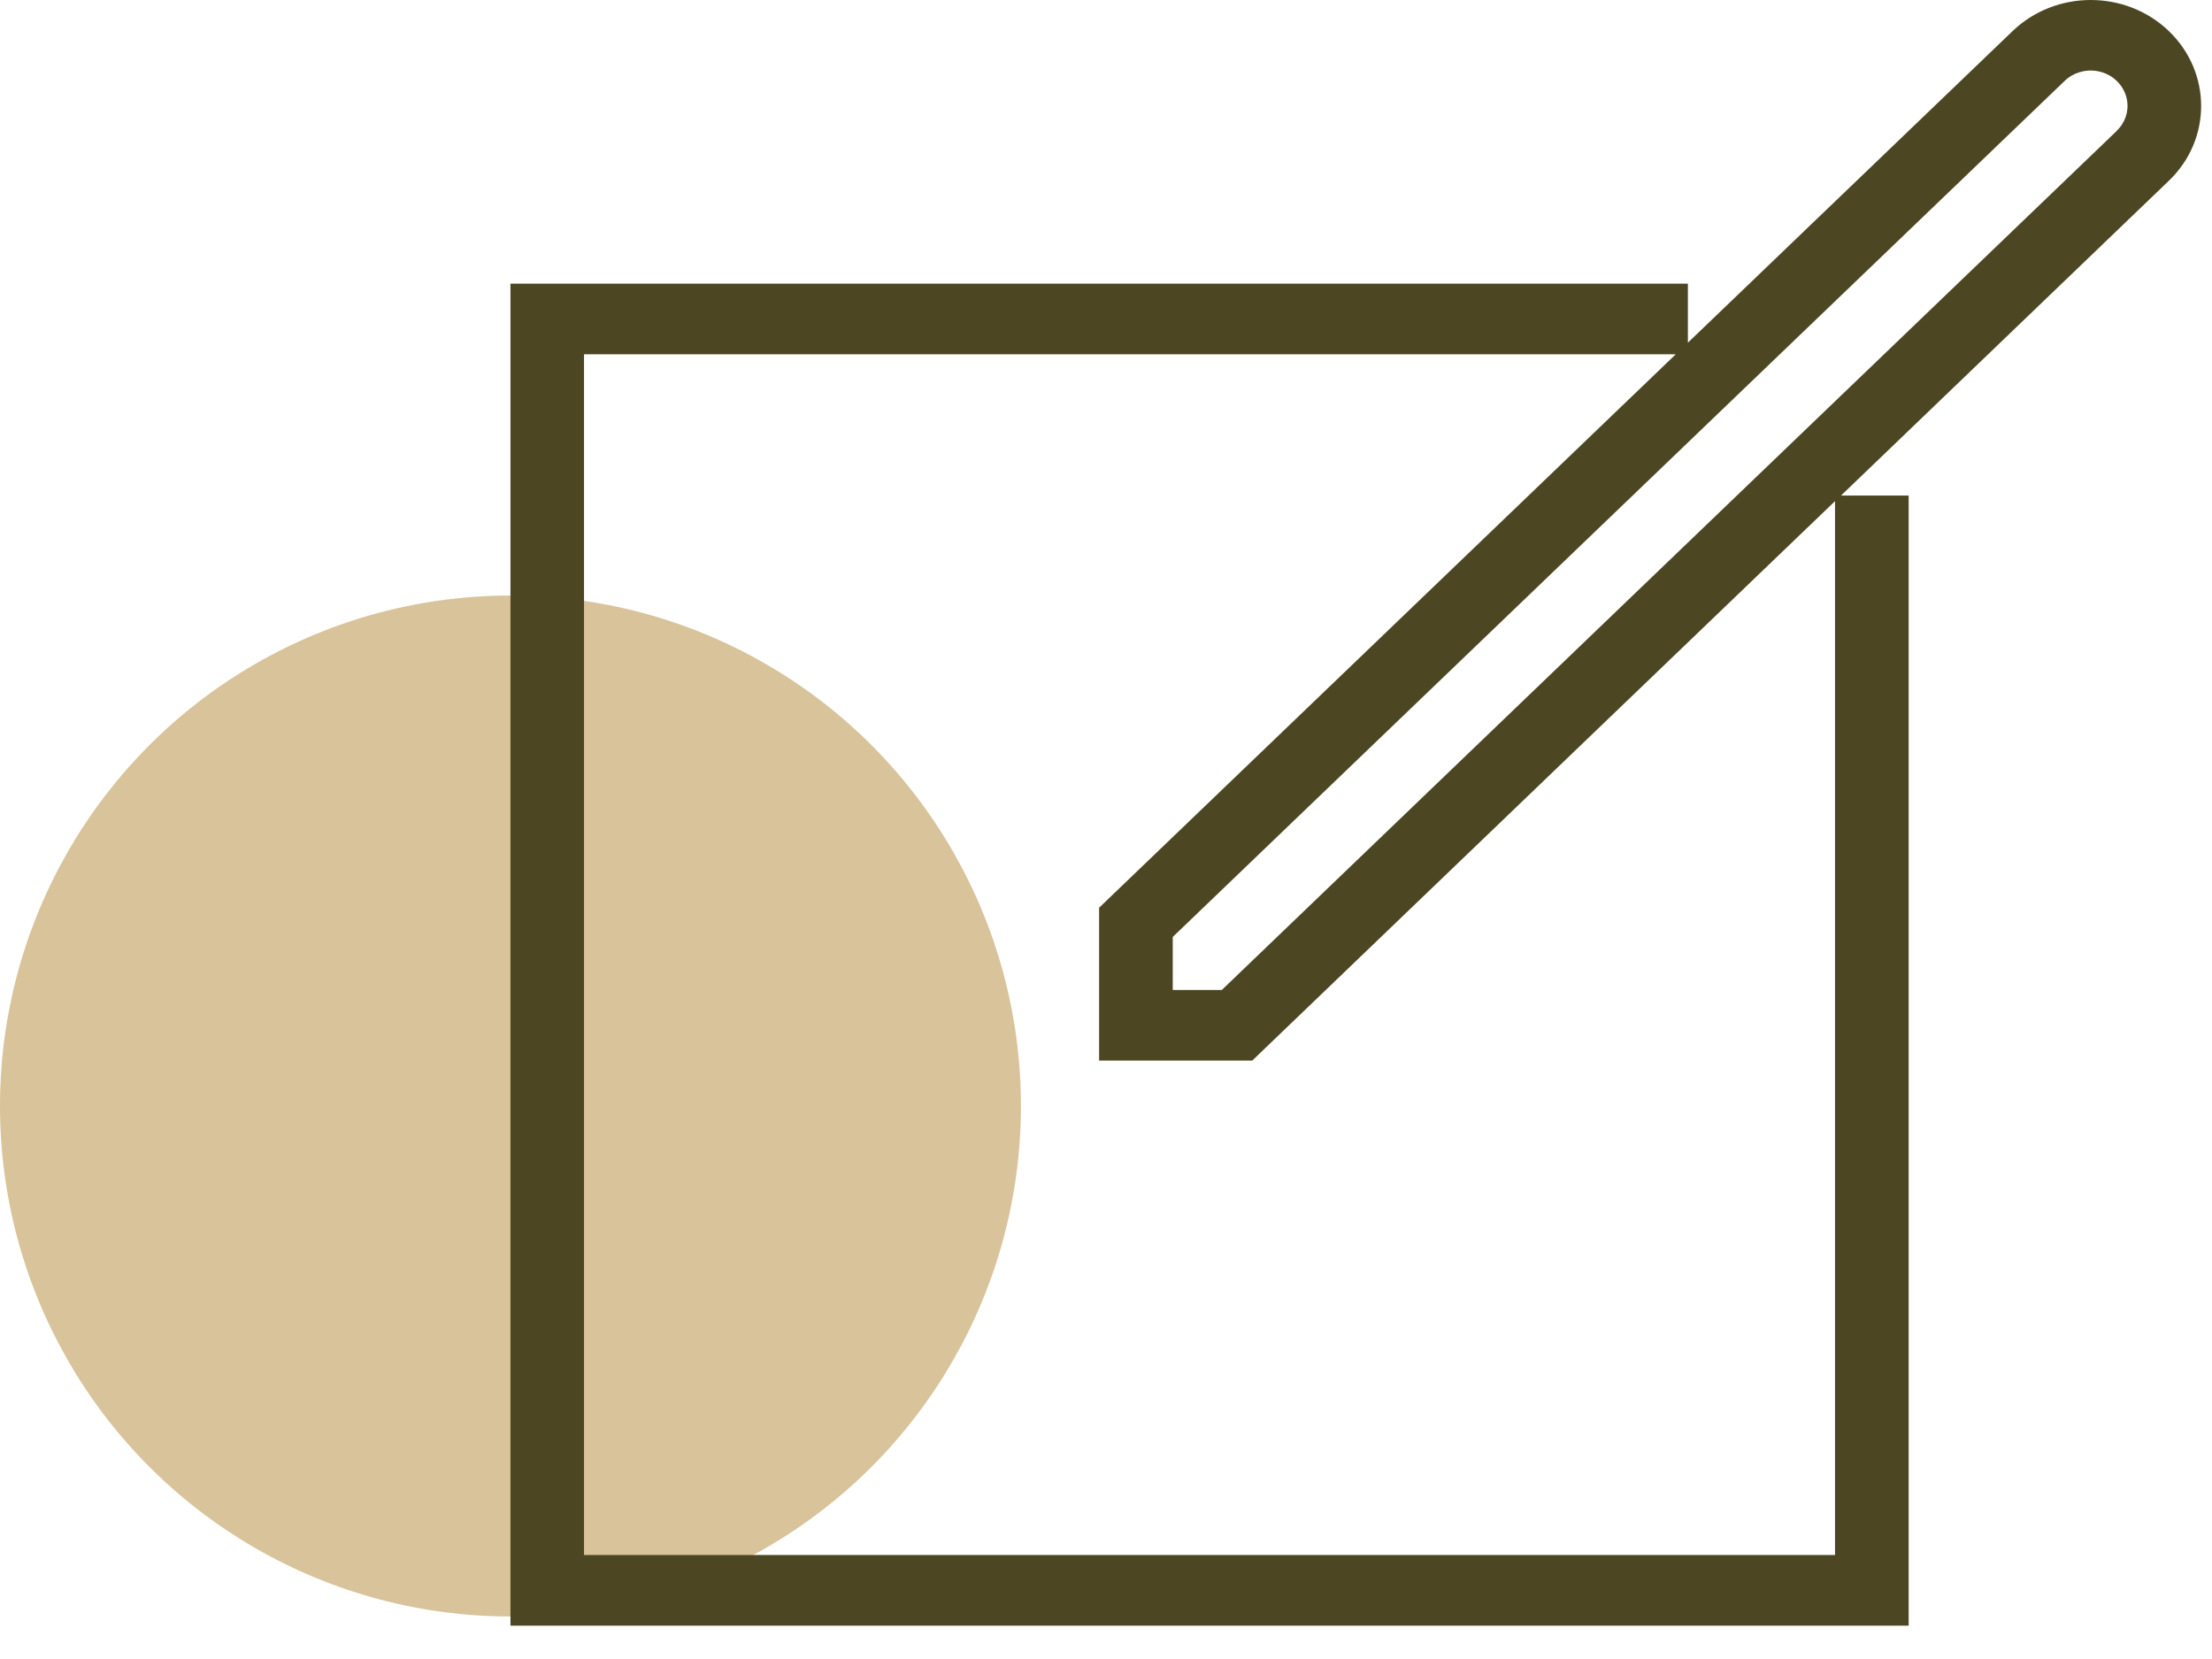 <svg width="52" height="39" viewBox="0 0 52 39" fill="none" xmlns="http://www.w3.org/2000/svg">
<circle cx="12" cy="26" r="12" fill="#C3A366" fill-opacity="0.66"/>
<path d="M50.984 0.729C50.478 0.243 49.813 0 49.149 0C48.486 0 47.821 0.243 47.314 0.729L39.679 8.056V6.668H12V38.217H44.869V11.65H43.278L50.984 4.251C51.998 3.28 51.998 1.702 50.984 0.729ZM43.138 36.555H13.729V8.328H39.395L25.838 21.339V24.932H29.438L43.138 11.781V36.554V36.555ZM49.761 3.077L28.723 23.272H27.569V22.026L48.538 1.9C48.757 1.69 49.015 1.658 49.148 1.658C49.281 1.658 49.54 1.69 49.759 1.901C49.98 2.113 50.014 2.361 50.014 2.489C50.014 2.616 49.982 2.862 49.759 3.076L49.761 3.077Z" fill="#4C4622"/>
</svg>
